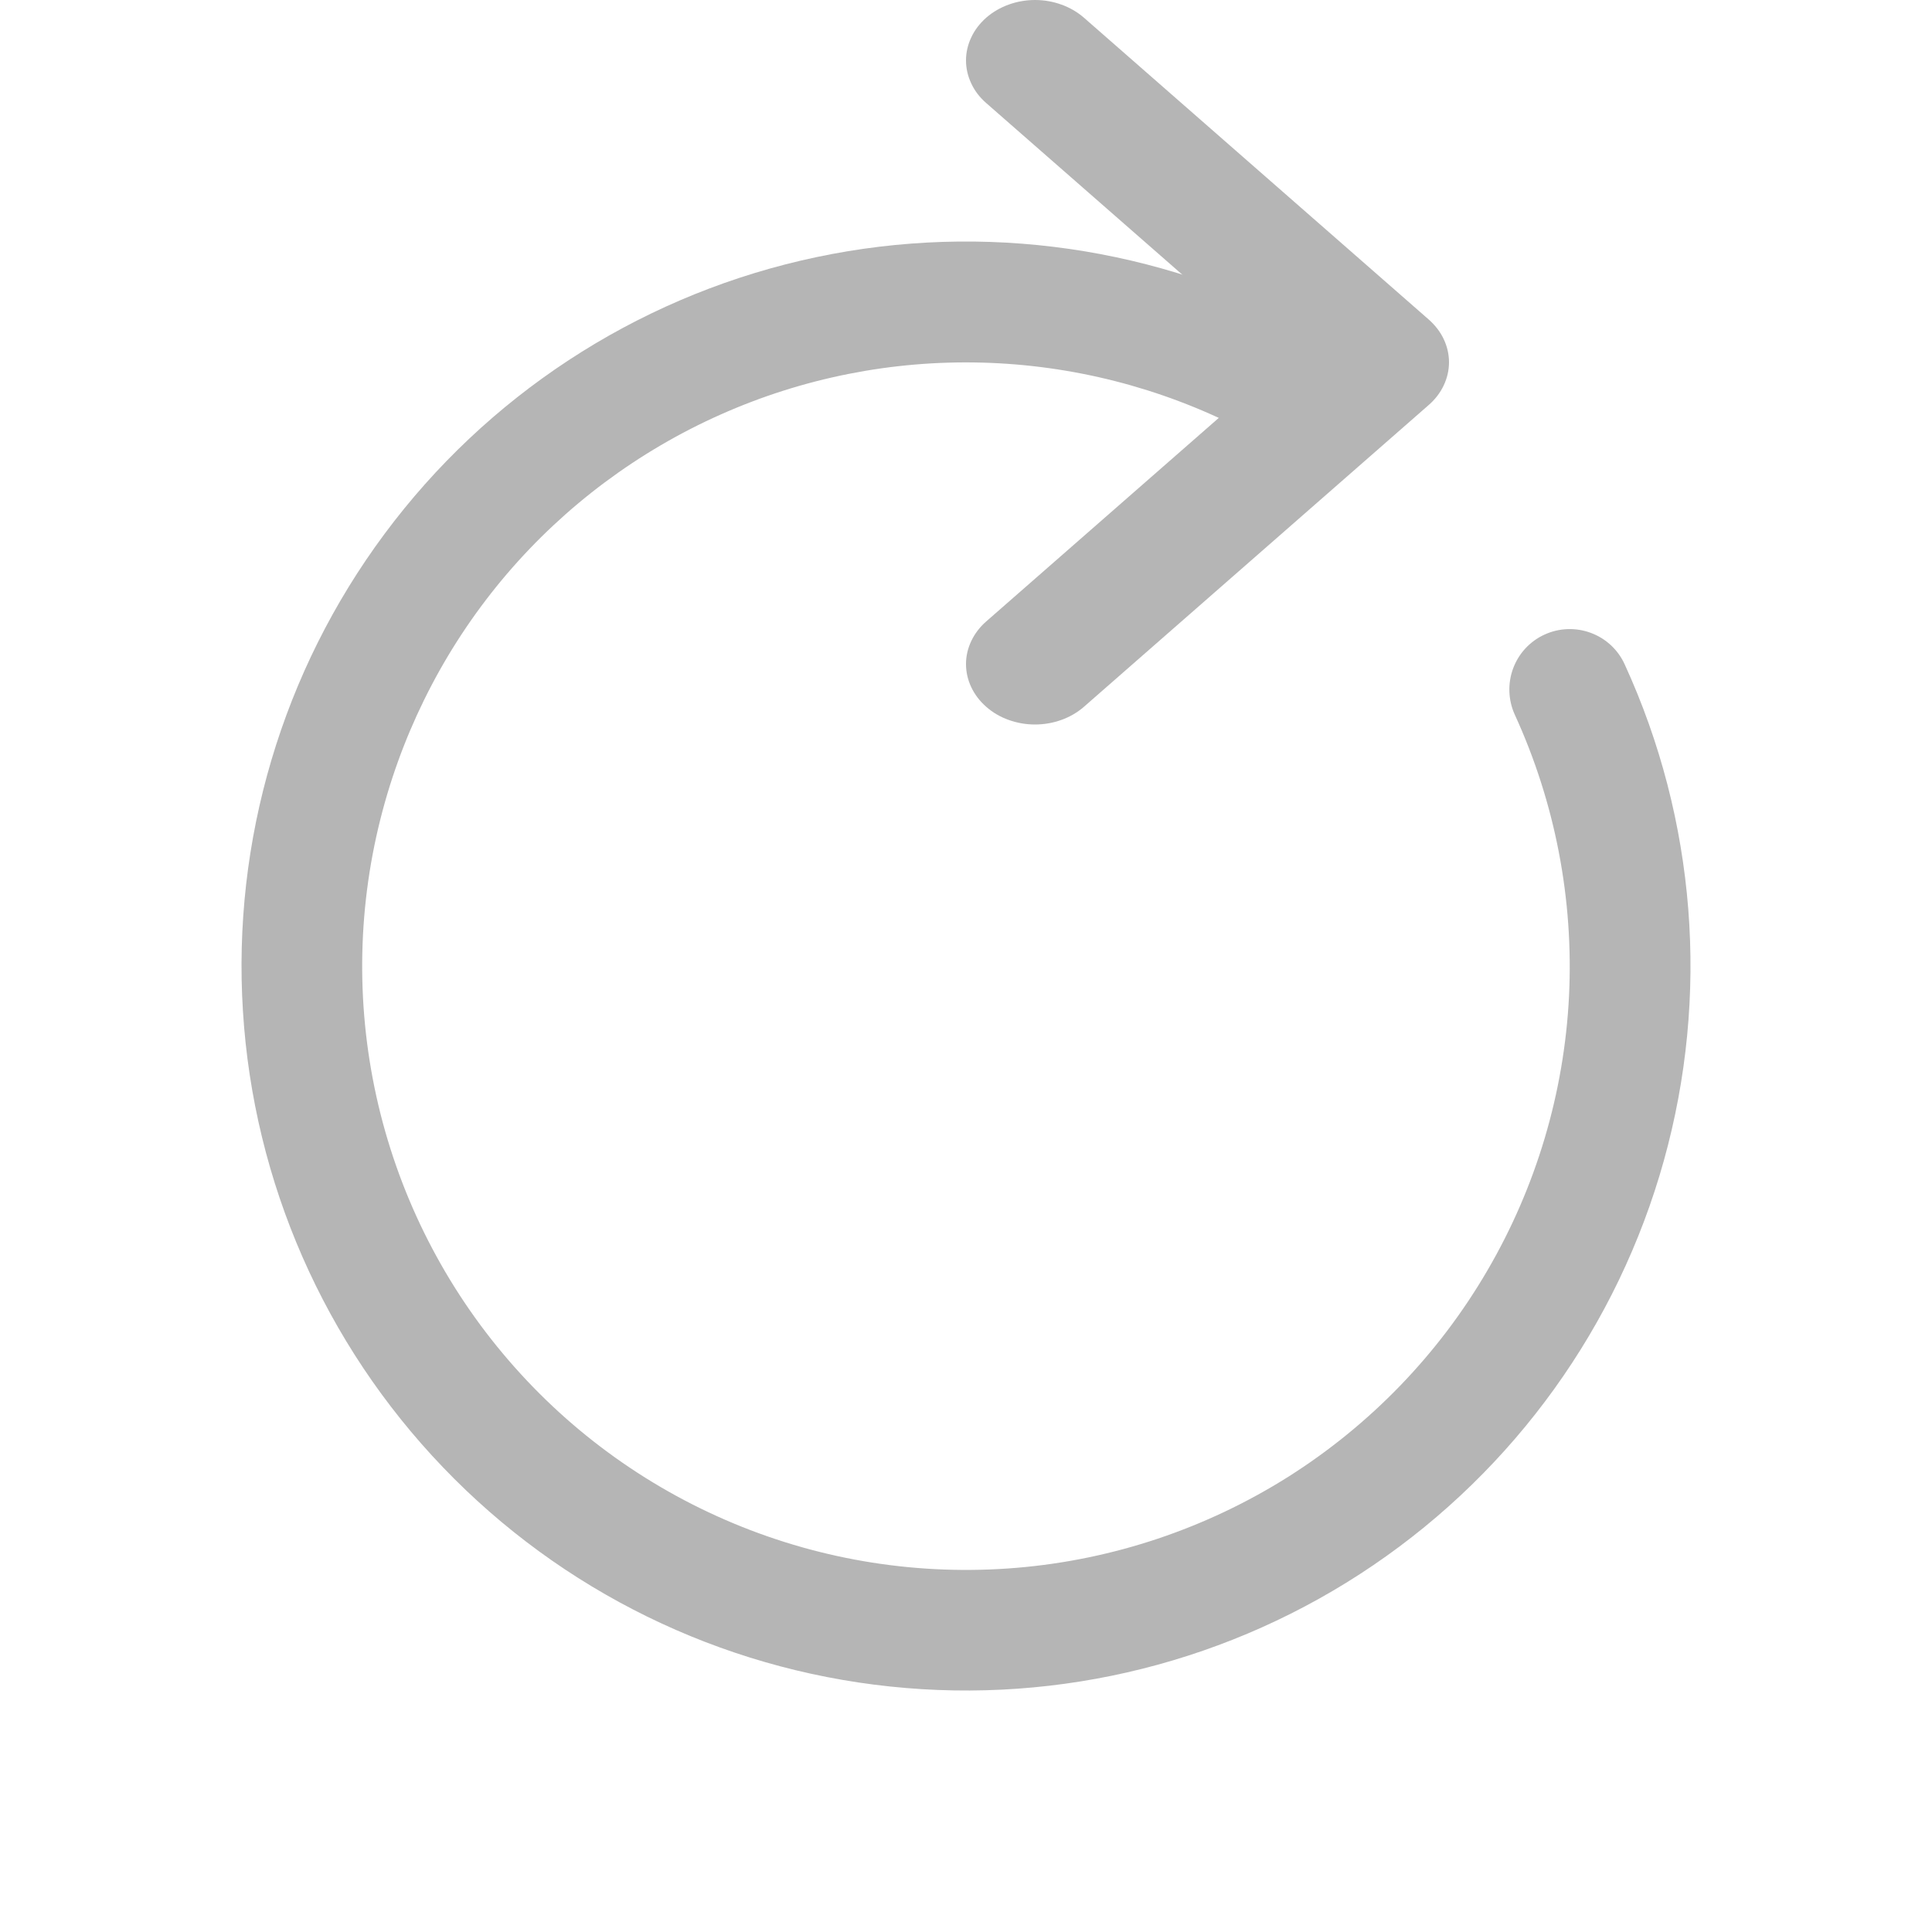 <svg width="16" height="16" viewBox="0 0 16 16" fill="none" xmlns="http://www.w3.org/2000/svg">
<path fill-rule="evenodd" clip-rule="evenodd" d="M3.17 6.708C3.363 5.988 3.714 5.32 4.198 4.753C4.682 4.187 5.287 3.736 5.968 3.433C6.648 3.13 7.388 2.983 8.133 3.003C8.878 3.023 9.609 3.209 10.273 3.548C10.332 3.577 10.396 3.595 10.461 3.6C10.527 3.606 10.592 3.598 10.655 3.577C10.717 3.557 10.775 3.525 10.825 3.482C10.875 3.439 10.916 3.387 10.946 3.329C10.976 3.27 10.994 3.206 10.999 3.141C11.004 3.075 10.996 3.009 10.976 2.947C10.956 2.884 10.923 2.826 10.88 2.776C10.838 2.726 10.786 2.685 10.727 2.656C9.464 2.011 8.013 1.835 6.633 2.158C5.252 2.481 4.03 3.283 3.185 4.421C2.339 5.559 1.923 6.96 2.012 8.375C2.1 9.79 2.687 11.128 3.669 12.152C4.65 13.176 5.962 13.819 7.372 13.967C8.782 14.116 10.2 13.76 11.372 12.963C12.545 12.166 13.398 10.979 13.779 9.613C14.16 8.247 14.046 6.791 13.455 5.502C13.4 5.381 13.299 5.287 13.174 5.241C13.05 5.195 12.912 5.2 12.792 5.255C12.671 5.31 12.577 5.411 12.531 5.536C12.485 5.66 12.49 5.798 12.545 5.919C12.879 6.648 13.033 7.447 12.994 8.249C12.954 9.05 12.722 9.83 12.317 10.523C11.913 11.216 11.347 11.801 10.669 12.23C9.99 12.658 9.219 12.917 8.419 12.984C7.619 13.051 6.815 12.925 6.075 12.616C5.334 12.307 4.679 11.825 4.164 11.209C3.649 10.594 3.29 9.863 3.117 9.08C2.944 8.296 2.962 7.483 3.17 6.708Z" fill="#B5B5B5"/>
<path fill-rule="evenodd" clip-rule="evenodd" d="M8.168 0.146C8.275 0.053 8.42 0 8.572 0C8.723 0 8.869 0.053 8.976 0.146L11.832 2.646C11.885 2.693 11.928 2.748 11.956 2.808C11.985 2.869 12 2.934 12 3C12 3.066 11.985 3.131 11.956 3.192C11.928 3.252 11.885 3.308 11.832 3.354L8.976 5.854C8.923 5.9 8.86 5.937 8.79 5.962C8.721 5.987 8.646 6 8.571 6C8.496 6 8.422 5.987 8.353 5.962C8.283 5.937 8.22 5.9 8.167 5.853C8.06 5.759 8 5.632 8 5.499C8 5.434 8.015 5.369 8.044 5.308C8.073 5.247 8.115 5.192 8.168 5.146L10.62 3L8.168 0.854C8.115 0.808 8.072 0.753 8.044 0.692C8.015 0.631 8 0.566 8 0.5C8 0.435 8.015 0.369 8.044 0.309C8.072 0.248 8.115 0.193 8.168 0.146Z" fill="#B5B5B5"/>
</svg>
